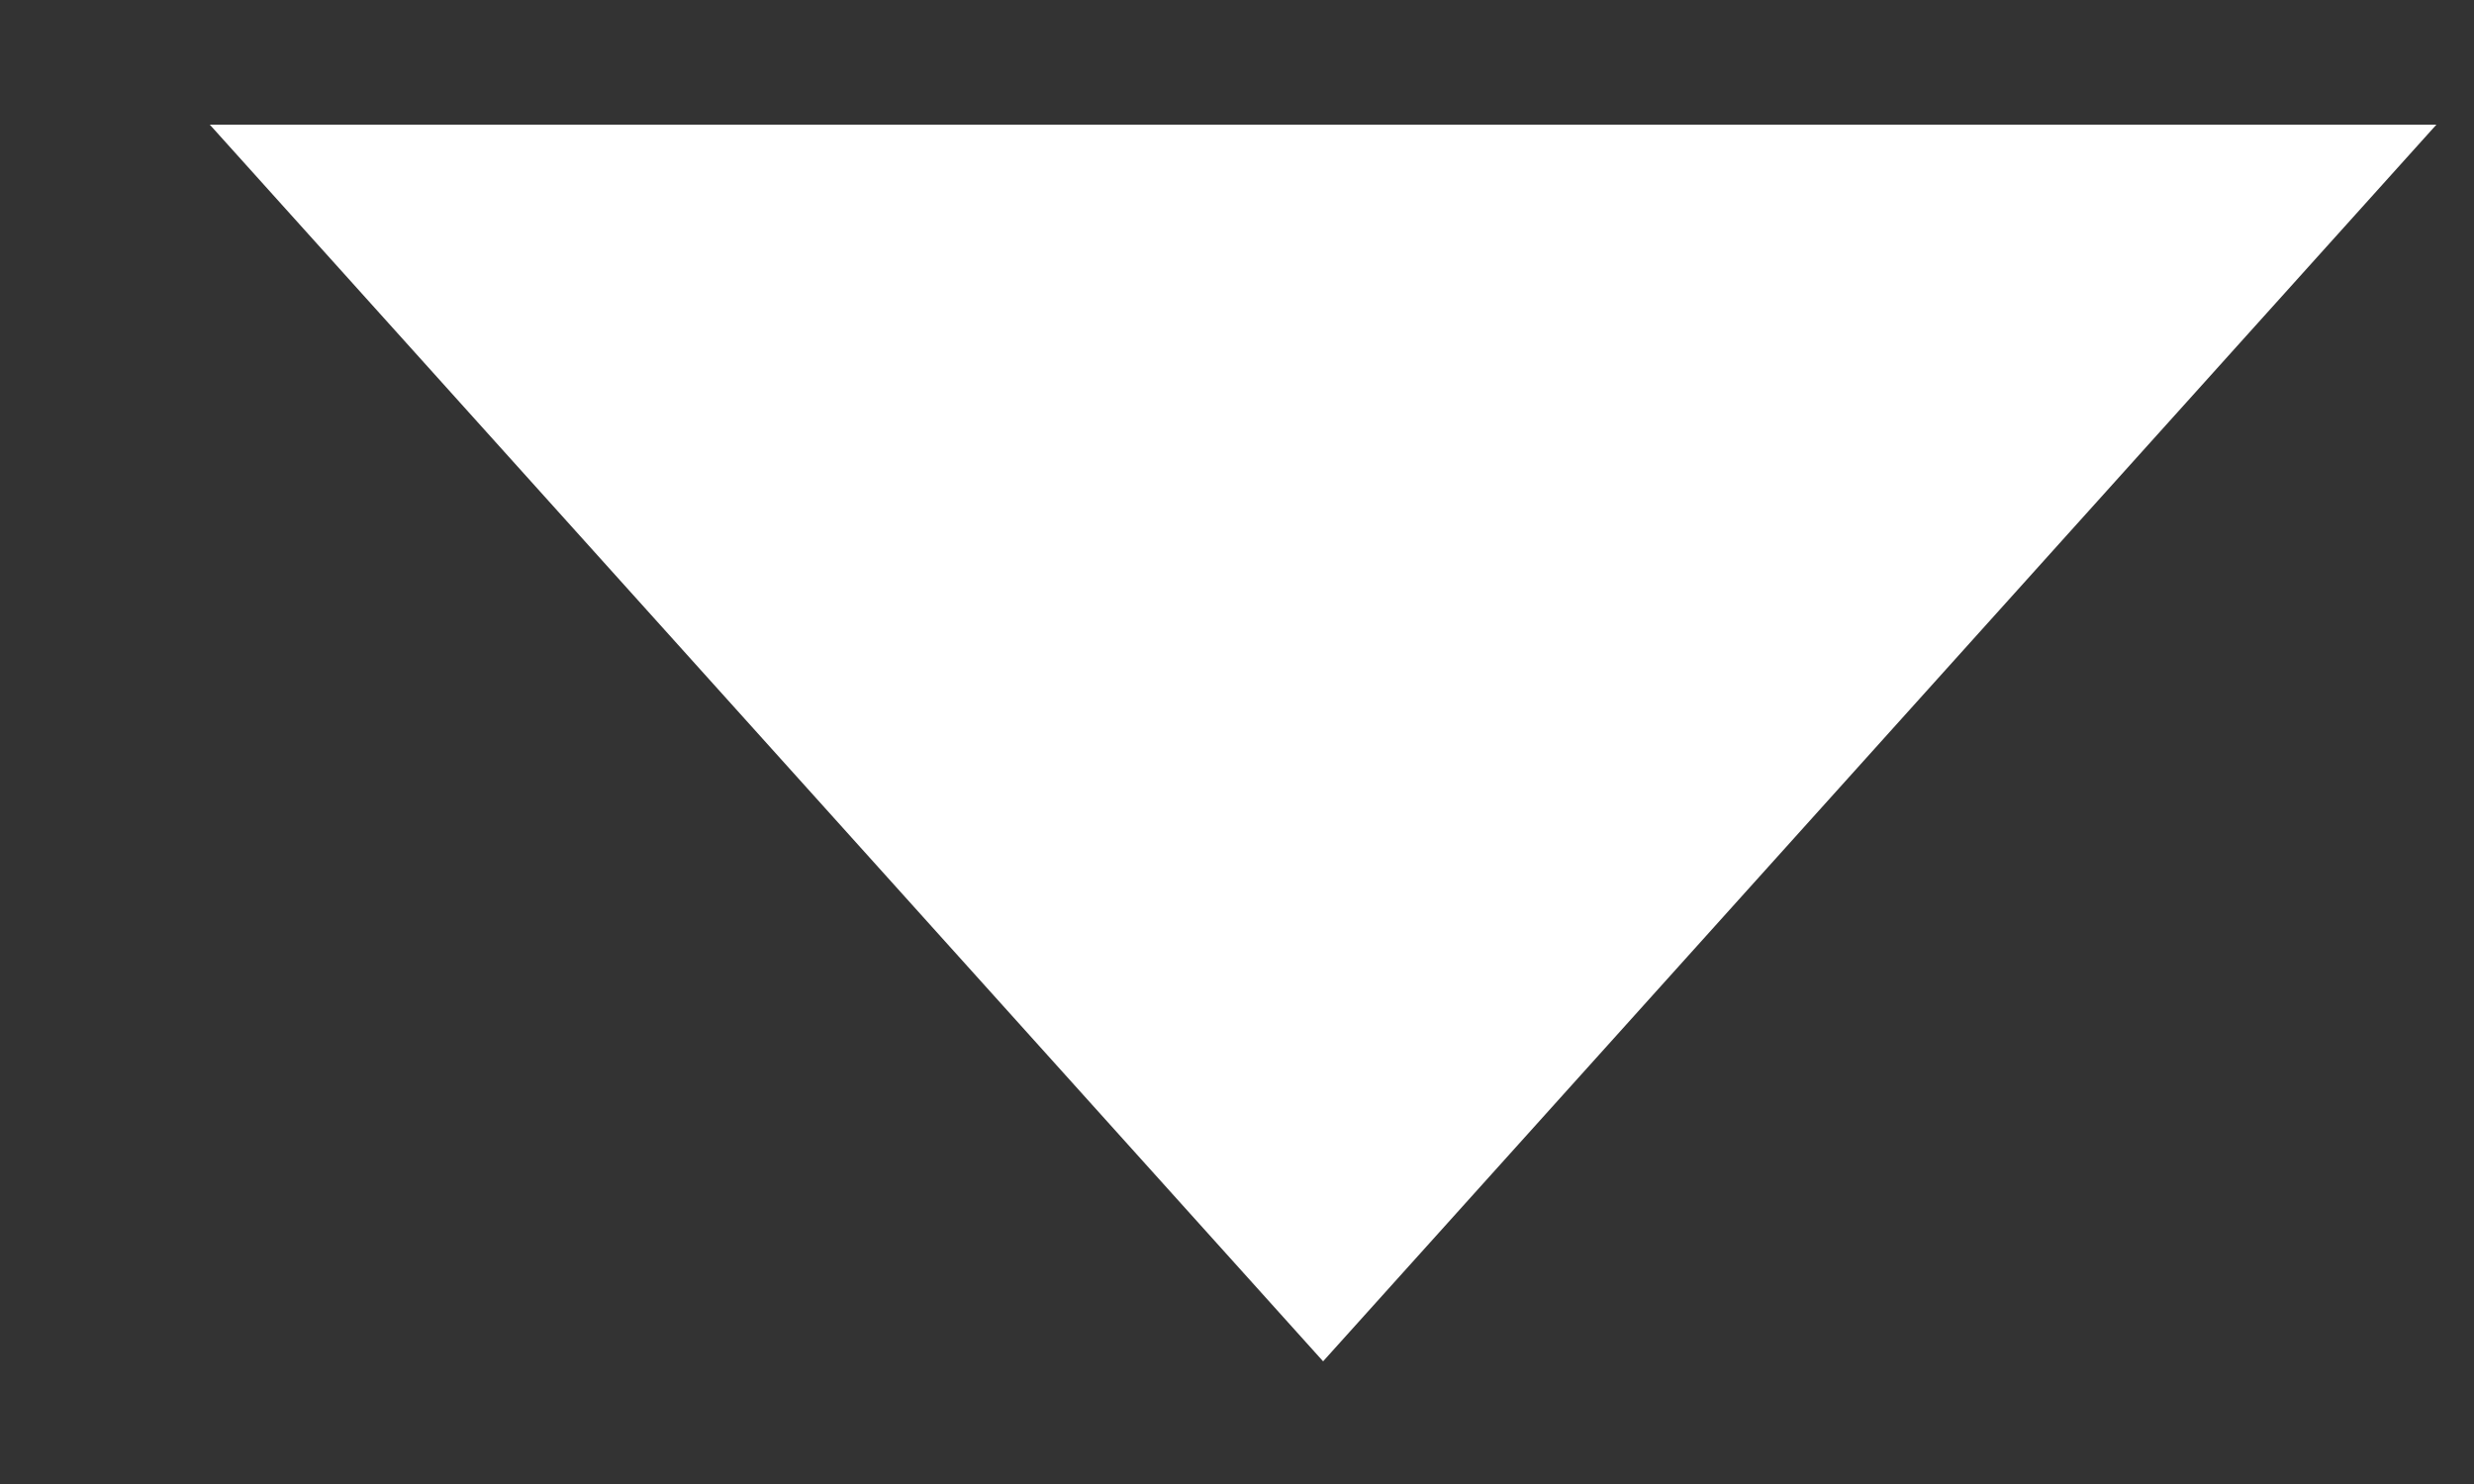 <svg width="10" height="6" viewBox="0 0 10 6" fill="none" xmlns="http://www.w3.org/2000/svg">
<rect x="0" y="0" width="10" height="6" fill="#333333" stroke="none"/>
<path d="M5.348 5.504L0.848 0.504L9.848 0.504L5.348 5.504Z" fill="white"/>
</svg>
